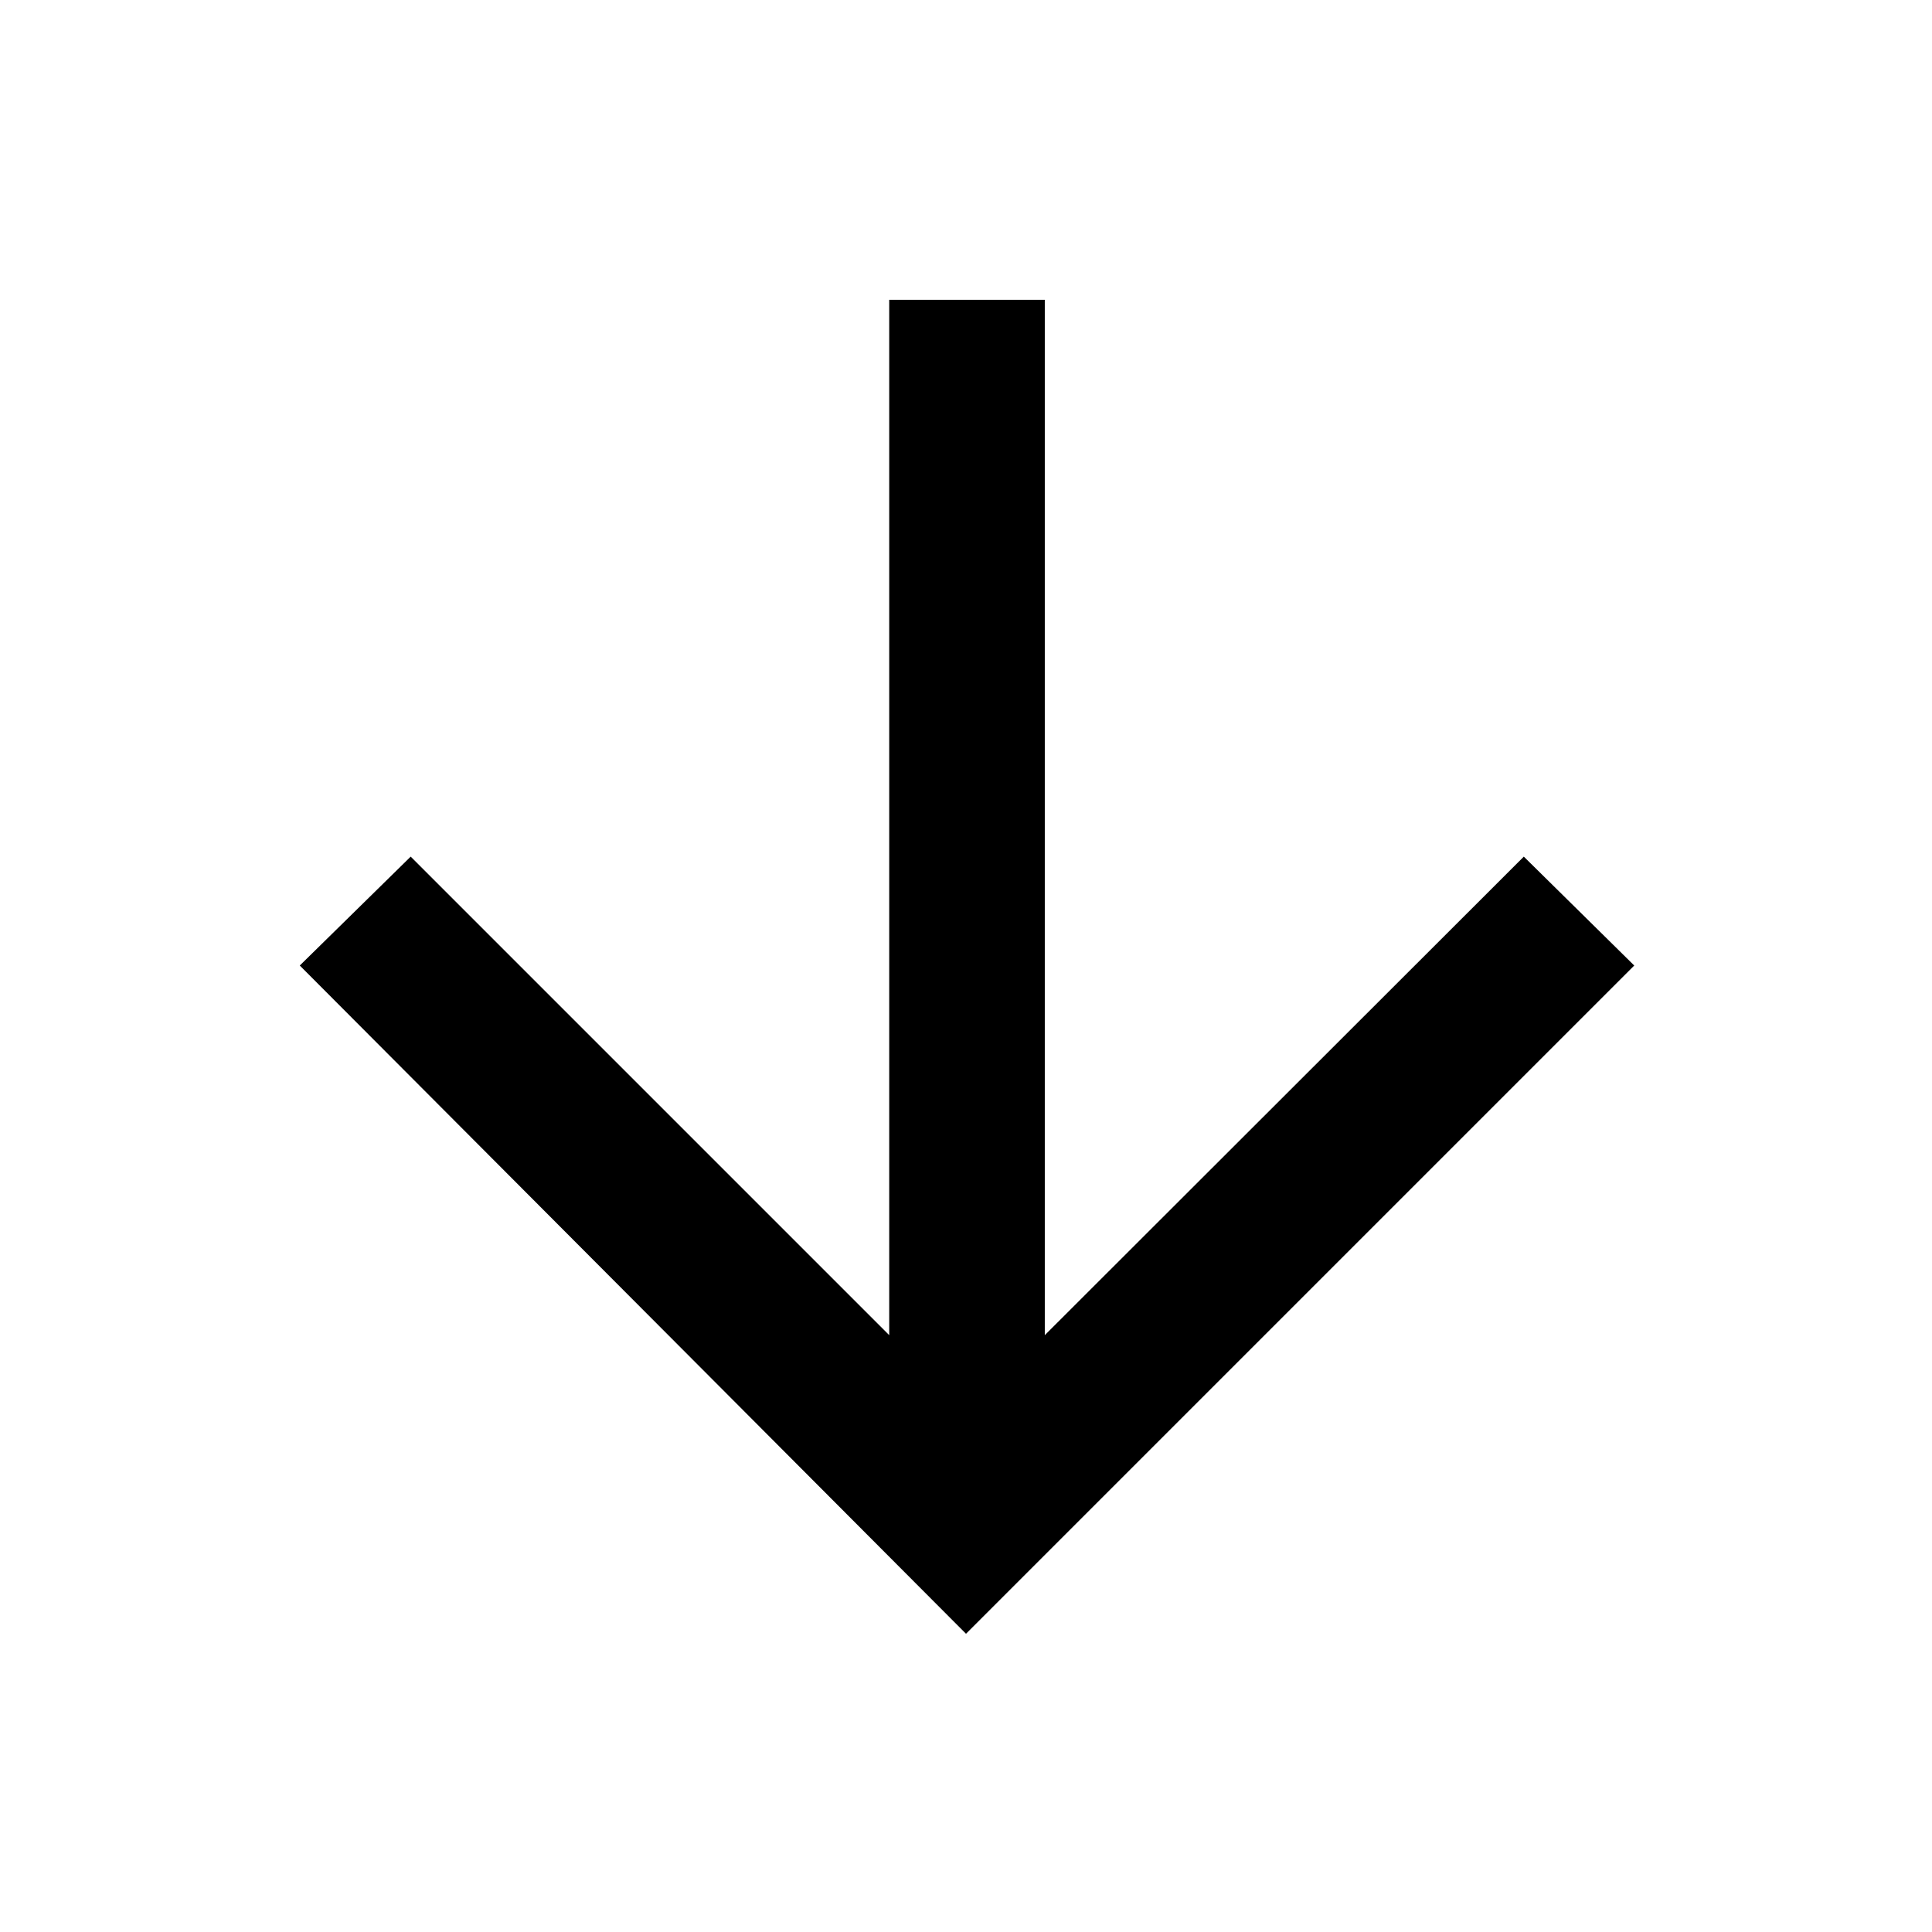 <svg xmlns="http://www.w3.org/2000/svg" height="48" viewBox="0 96 960 960" width="48"><path d="M480 907.804 148.957 575.761l55.108-54.109 237.783 237.783V244.957h77.304v514.478l238.022-237.783 54.869 54.109L480 907.804Z"/></svg>
